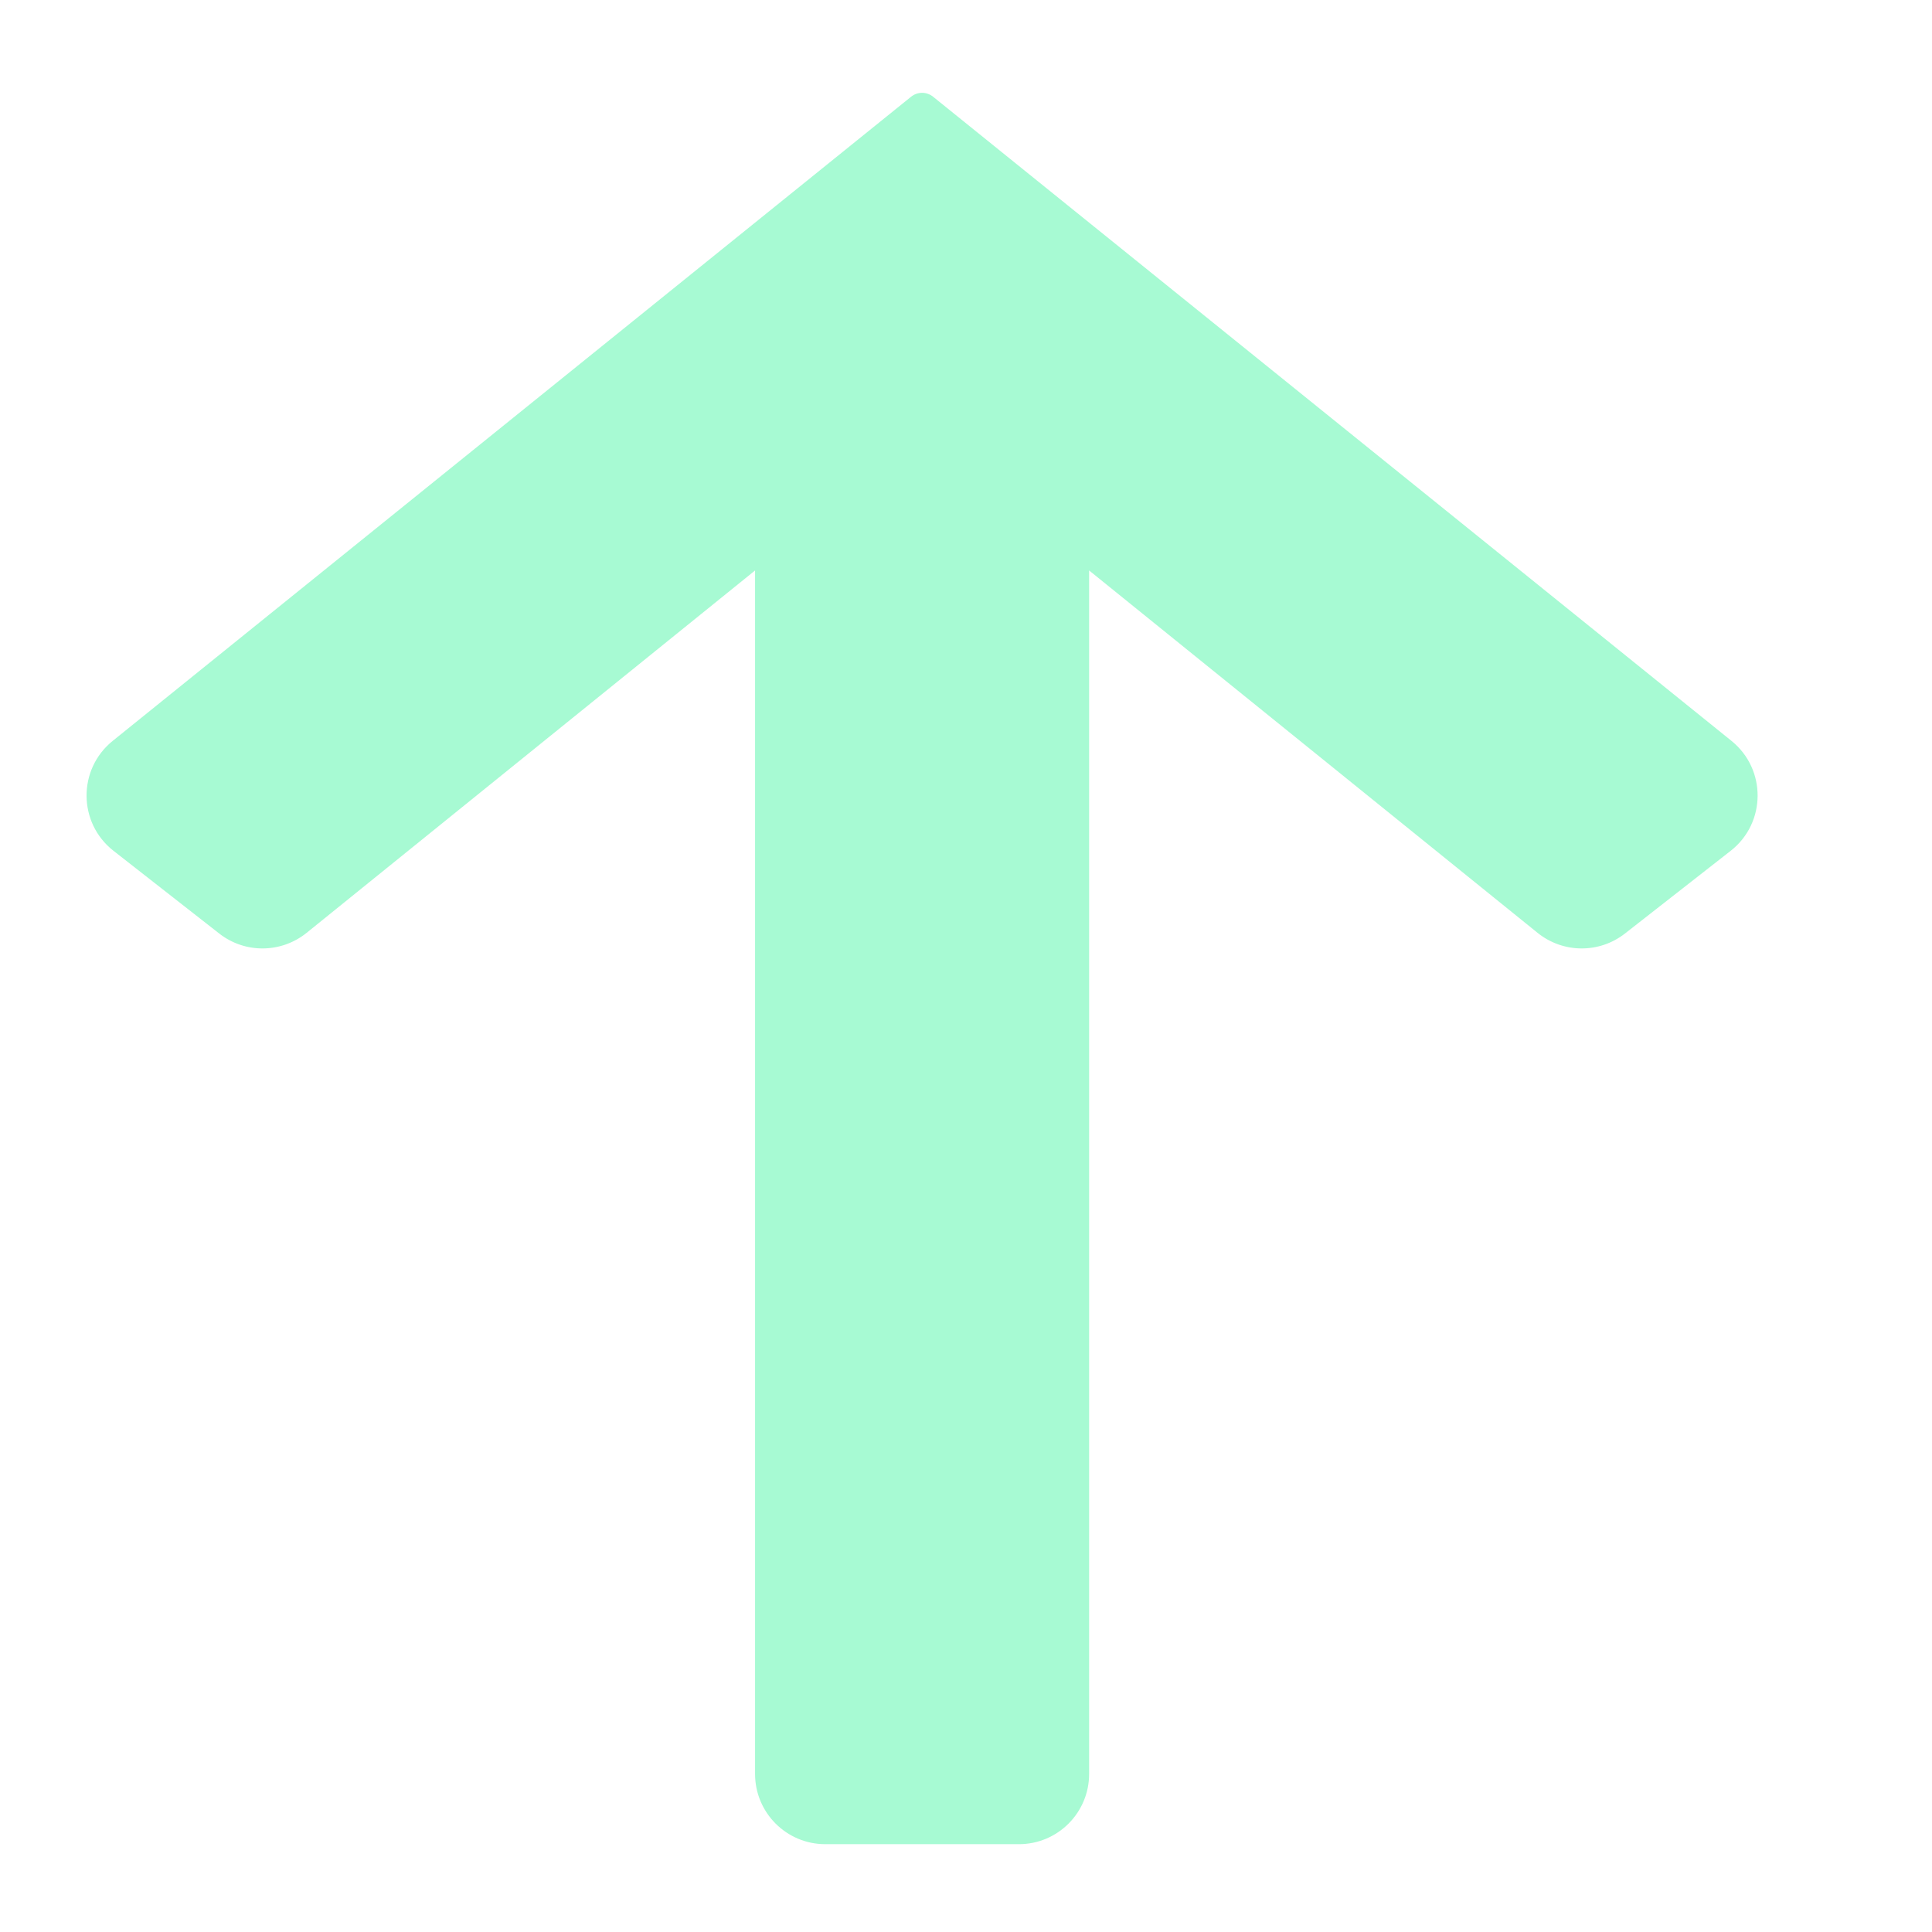 <svg width="11" height="11" viewBox="0 0 11 11" fill="none" xmlns="http://www.w3.org/2000/svg">
	<path fill-rule="evenodd" clip-rule="evenodd" d="M5.313 0.551C5.276 0.521 5.224 0.521 5.187 0.551L0.642 4.218C0.441 4.38 0.444 4.686 0.646 4.844L1.248 5.315C1.395 5.43 1.601 5.428 1.746 5.311L4.299 3.248V10.1C4.299 10.321 4.478 10.5 4.699 10.5H5.801C6.022 10.5 6.201 10.321 6.201 10.1V3.248L8.754 5.311C8.899 5.428 9.105 5.43 9.252 5.315L9.854 4.844C10.056 4.686 10.059 4.38 9.858 4.218L5.313 0.551Z" fill="#A7FAD3"/>
</svg>